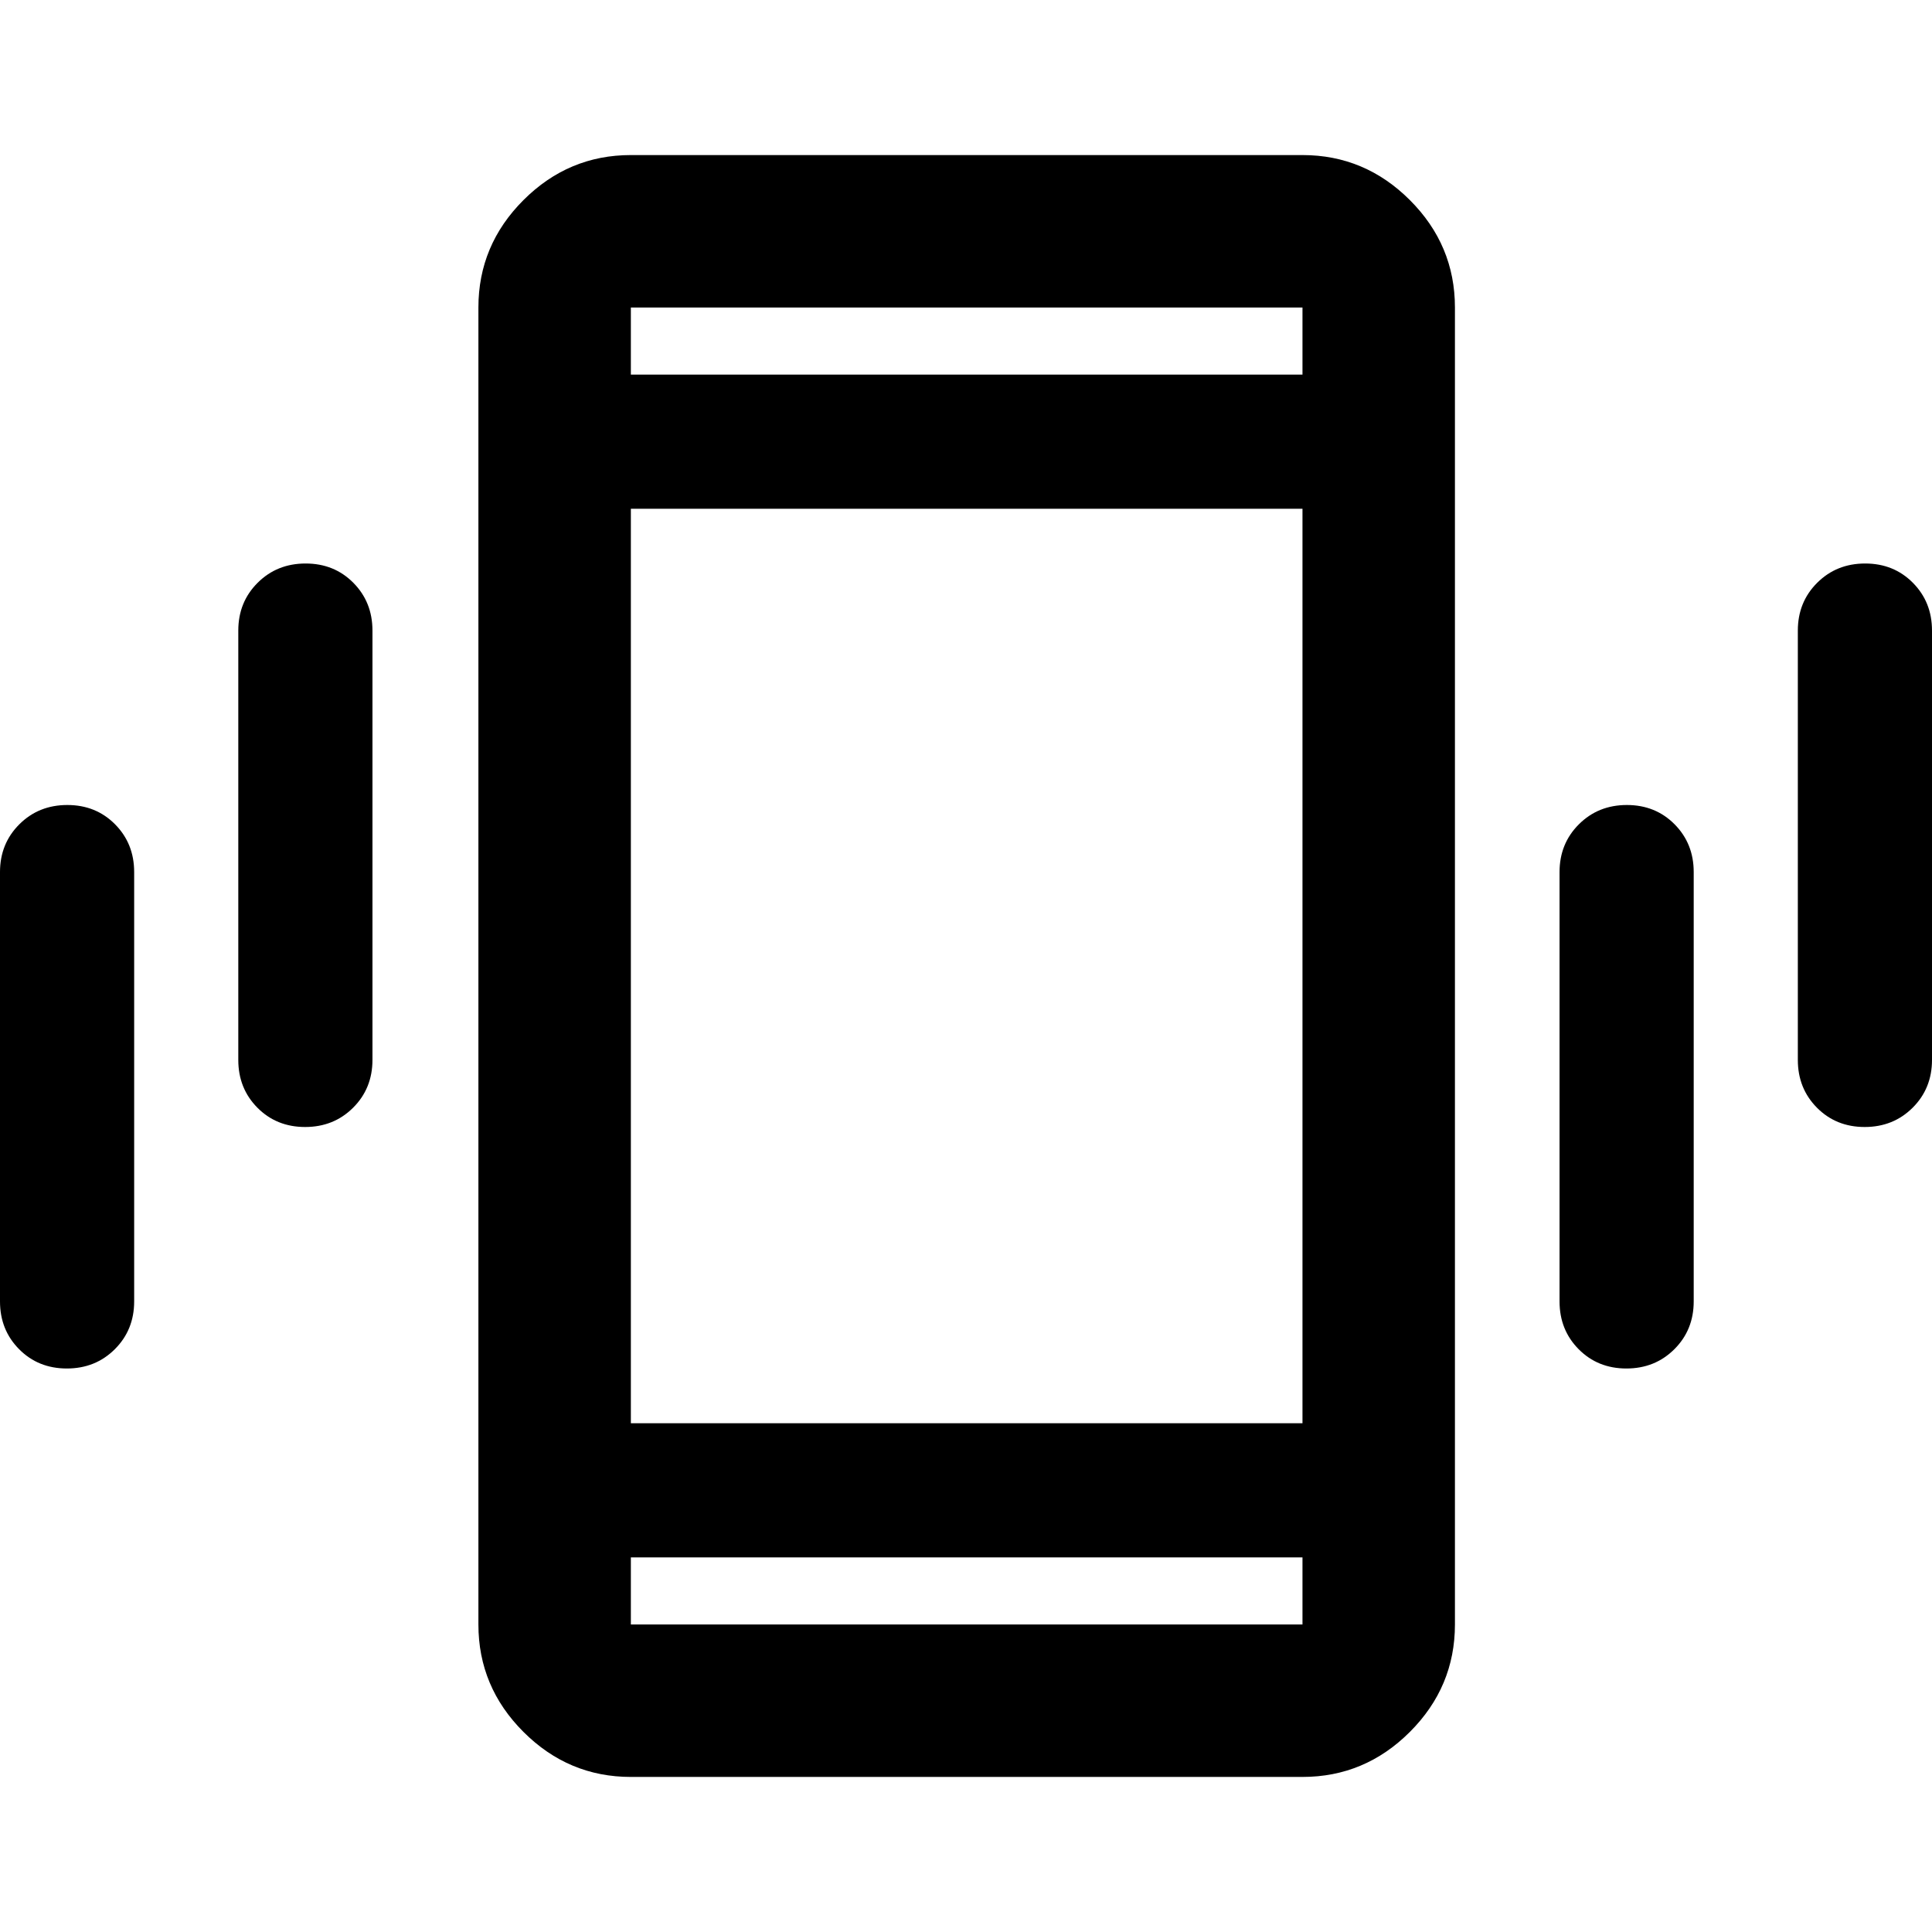 <svg xmlns="http://www.w3.org/2000/svg" height="40" viewBox="0 -960 960 960" width="40"><path d="M33.216-280Q19-280 9.5-289.583 0-299.167 0-313.333v-213.334q0-14.166 9.617-23.75Q19.234-560 33.45-560q14.216 0 23.716 9.583 9.5 9.584 9.5 23.75v213.334q0 14.166-9.617 23.75Q47.432-280 33.216-280Zm118.406-120q-14.216 0-23.716-9.583-9.5-9.584-9.5-23.75v-213.334q0-14.166 9.617-23.75Q137.64-680 151.856-680q14.216 0 23.716 9.583 9.5 9.584 9.5 23.75v213.334q0 14.166-9.617 23.75Q165.838-400 151.622-400ZM313.471-77.05q-30.994 0-53.374-22.38-22.38-22.381-22.38-53.374v-654.392q0-30.993 22.38-53.373t53.374-22.38h333.725q30.993 0 53.373 22.38t22.38 53.373v654.392q0 30.993-22.38 53.373t-53.373 22.38H313.471Zm333.725-109.087H313.471v33.333h333.725v-33.333ZM313.471-773.863h333.725v-33.333H313.471v33.333ZM808.144-280q-14.216 0-23.716-9.583-9.5-9.584-9.5-23.75v-213.334q0-14.166 9.617-23.75Q794.162-560 808.378-560q14.216 0 23.716 9.583 9.5 9.584 9.5 23.75v213.334q0 14.166-9.617 23.75Q822.36-280 808.144-280ZM926.55-400q-14.216 0-23.716-9.583-9.5-9.584-9.5-23.75v-213.334q0-14.166 9.617-23.75Q912.568-680 926.784-680q14.216 0 23.716 9.583 9.5 9.584 9.5 23.75v213.334q0 14.166-9.617 23.75Q940.766-400 926.55-400ZM313.471-773.863v-33.333 33.333Zm0 587.726v33.333-33.333Zm0-66.666h333.725v-454.394H313.471v454.394Z"/></svg>
